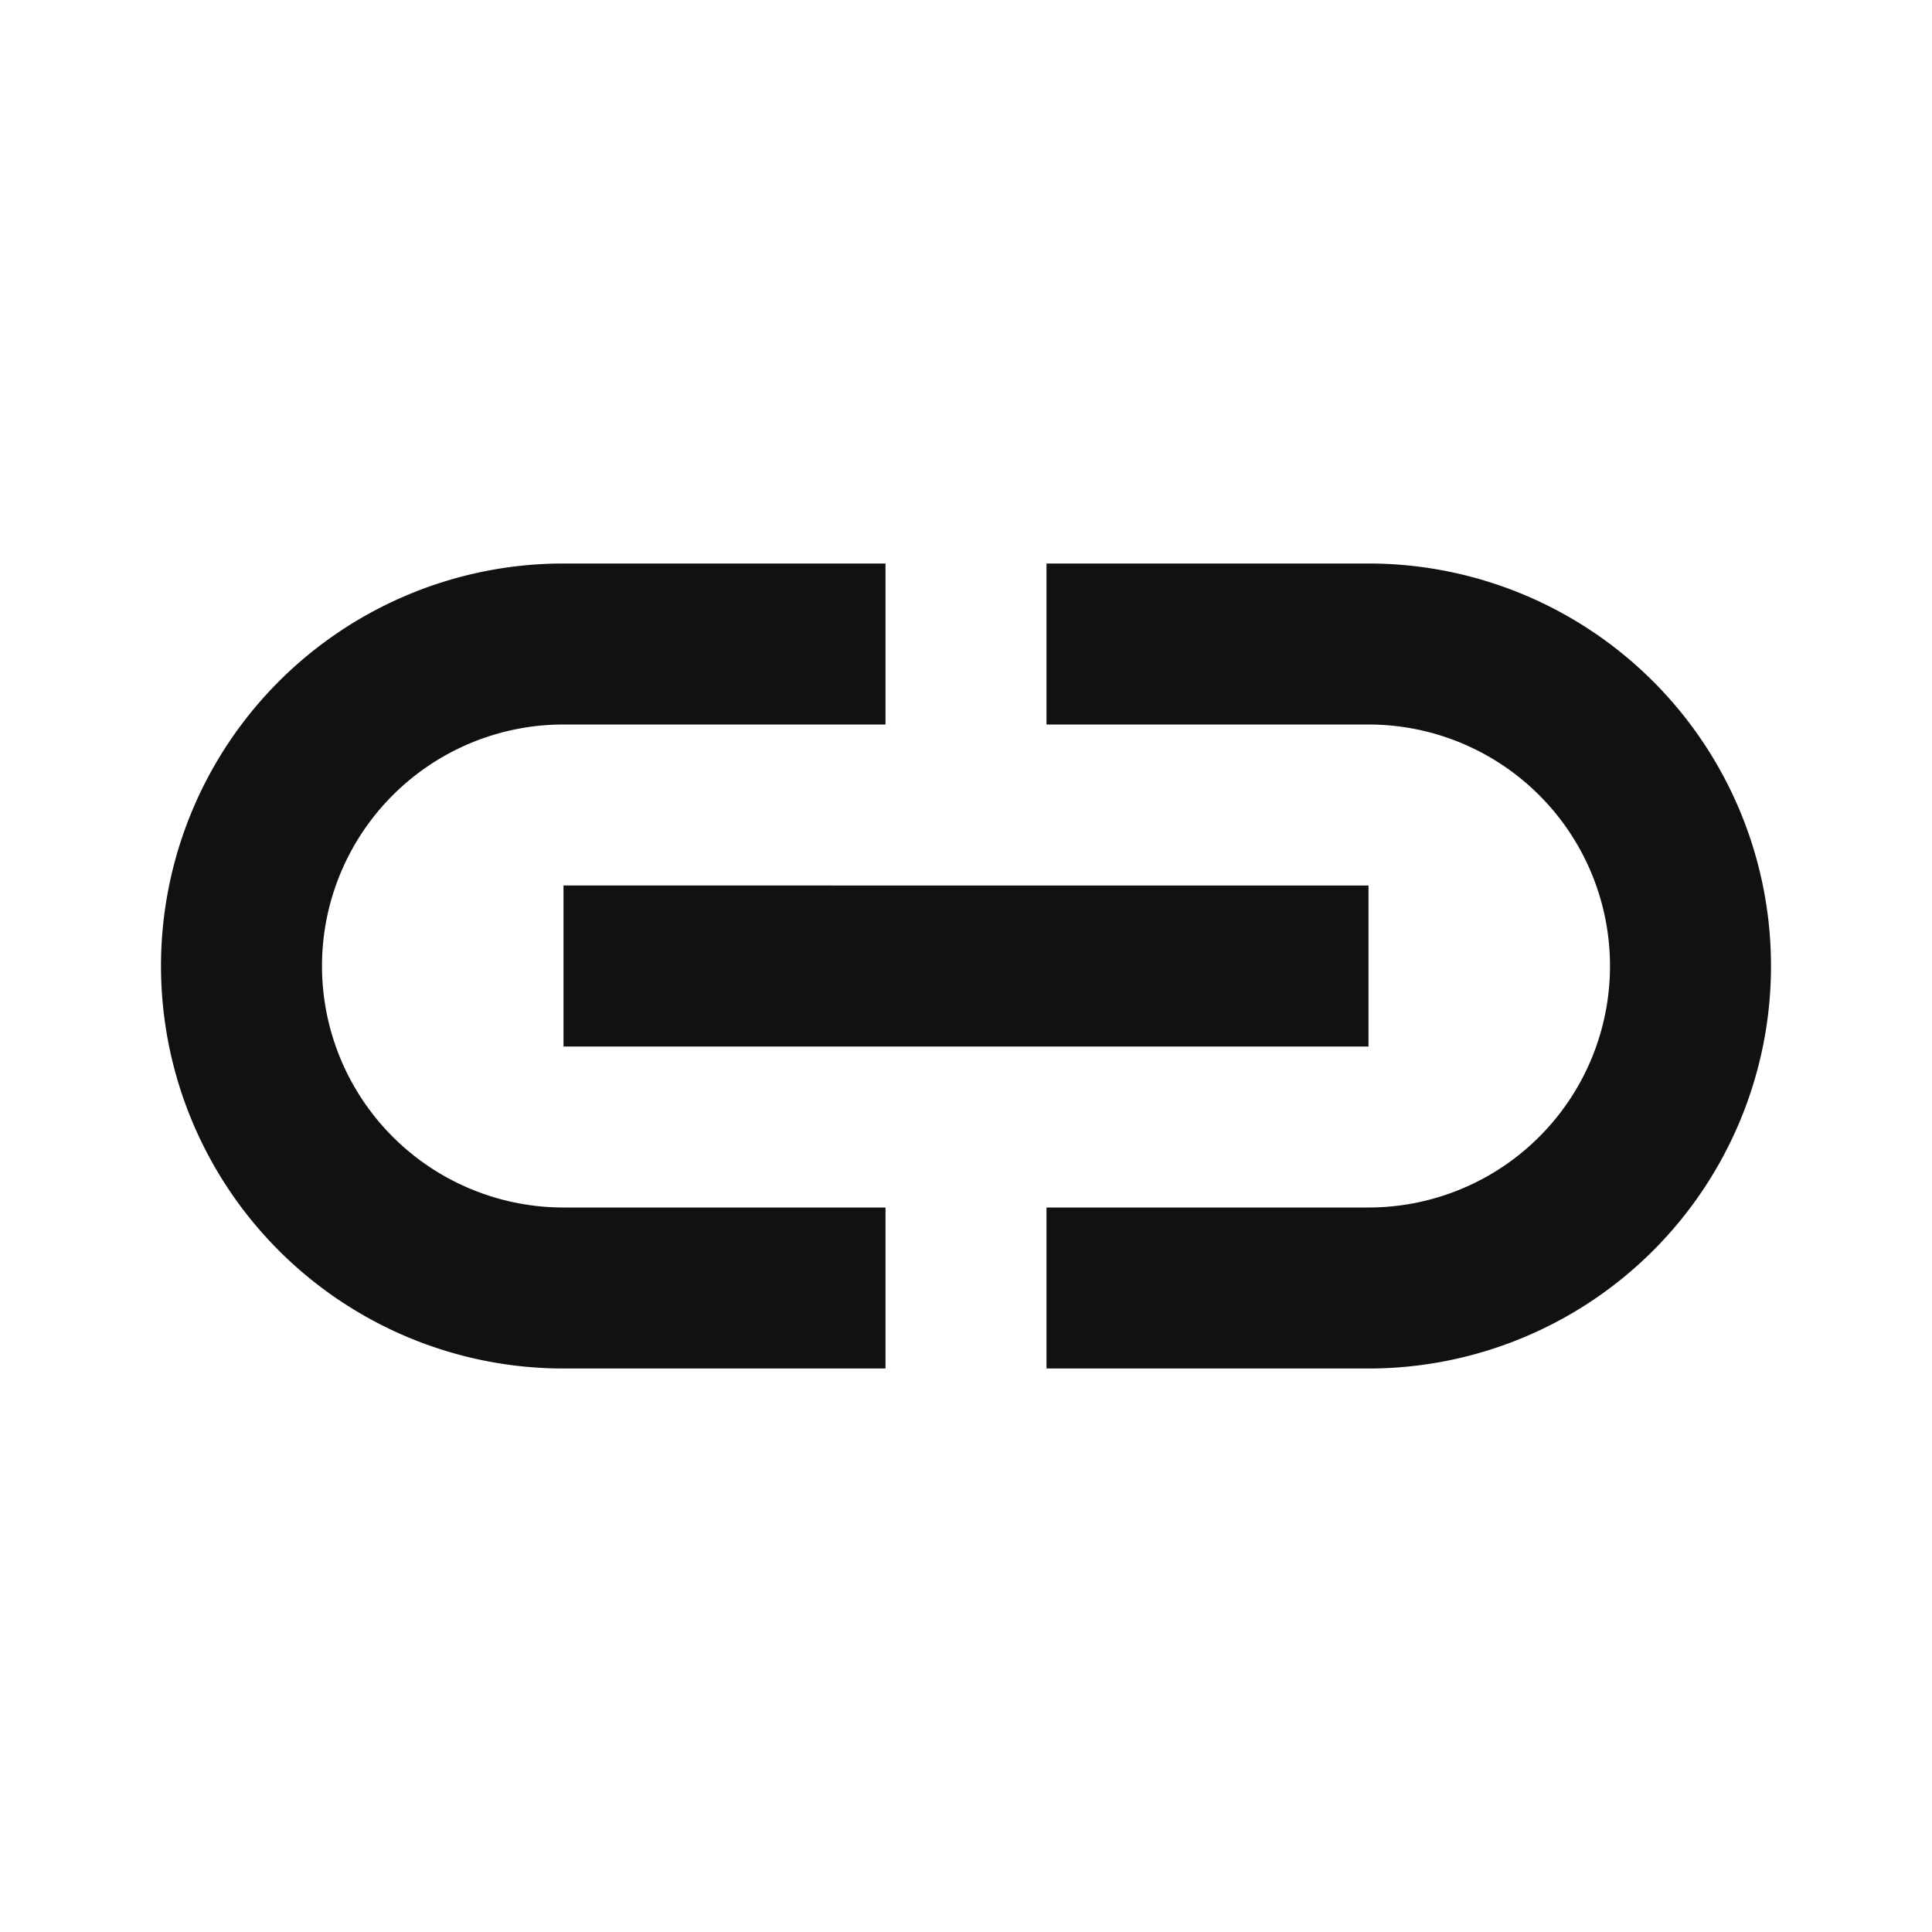 <svg xmlns="http://www.w3.org/2000/svg" width="24" height="24" fill="none"><path fill="#111" d="M7 9h4V7H7a5 5 0 0 0 0 10h4v-2H7a3 3 0 1 1 0-6m10 8h-4v-2h4a3 3 0 1 0 0-6h-4V7h4a5 5 0 0 1 0 10M7 13h10v-2H7z"/></svg>